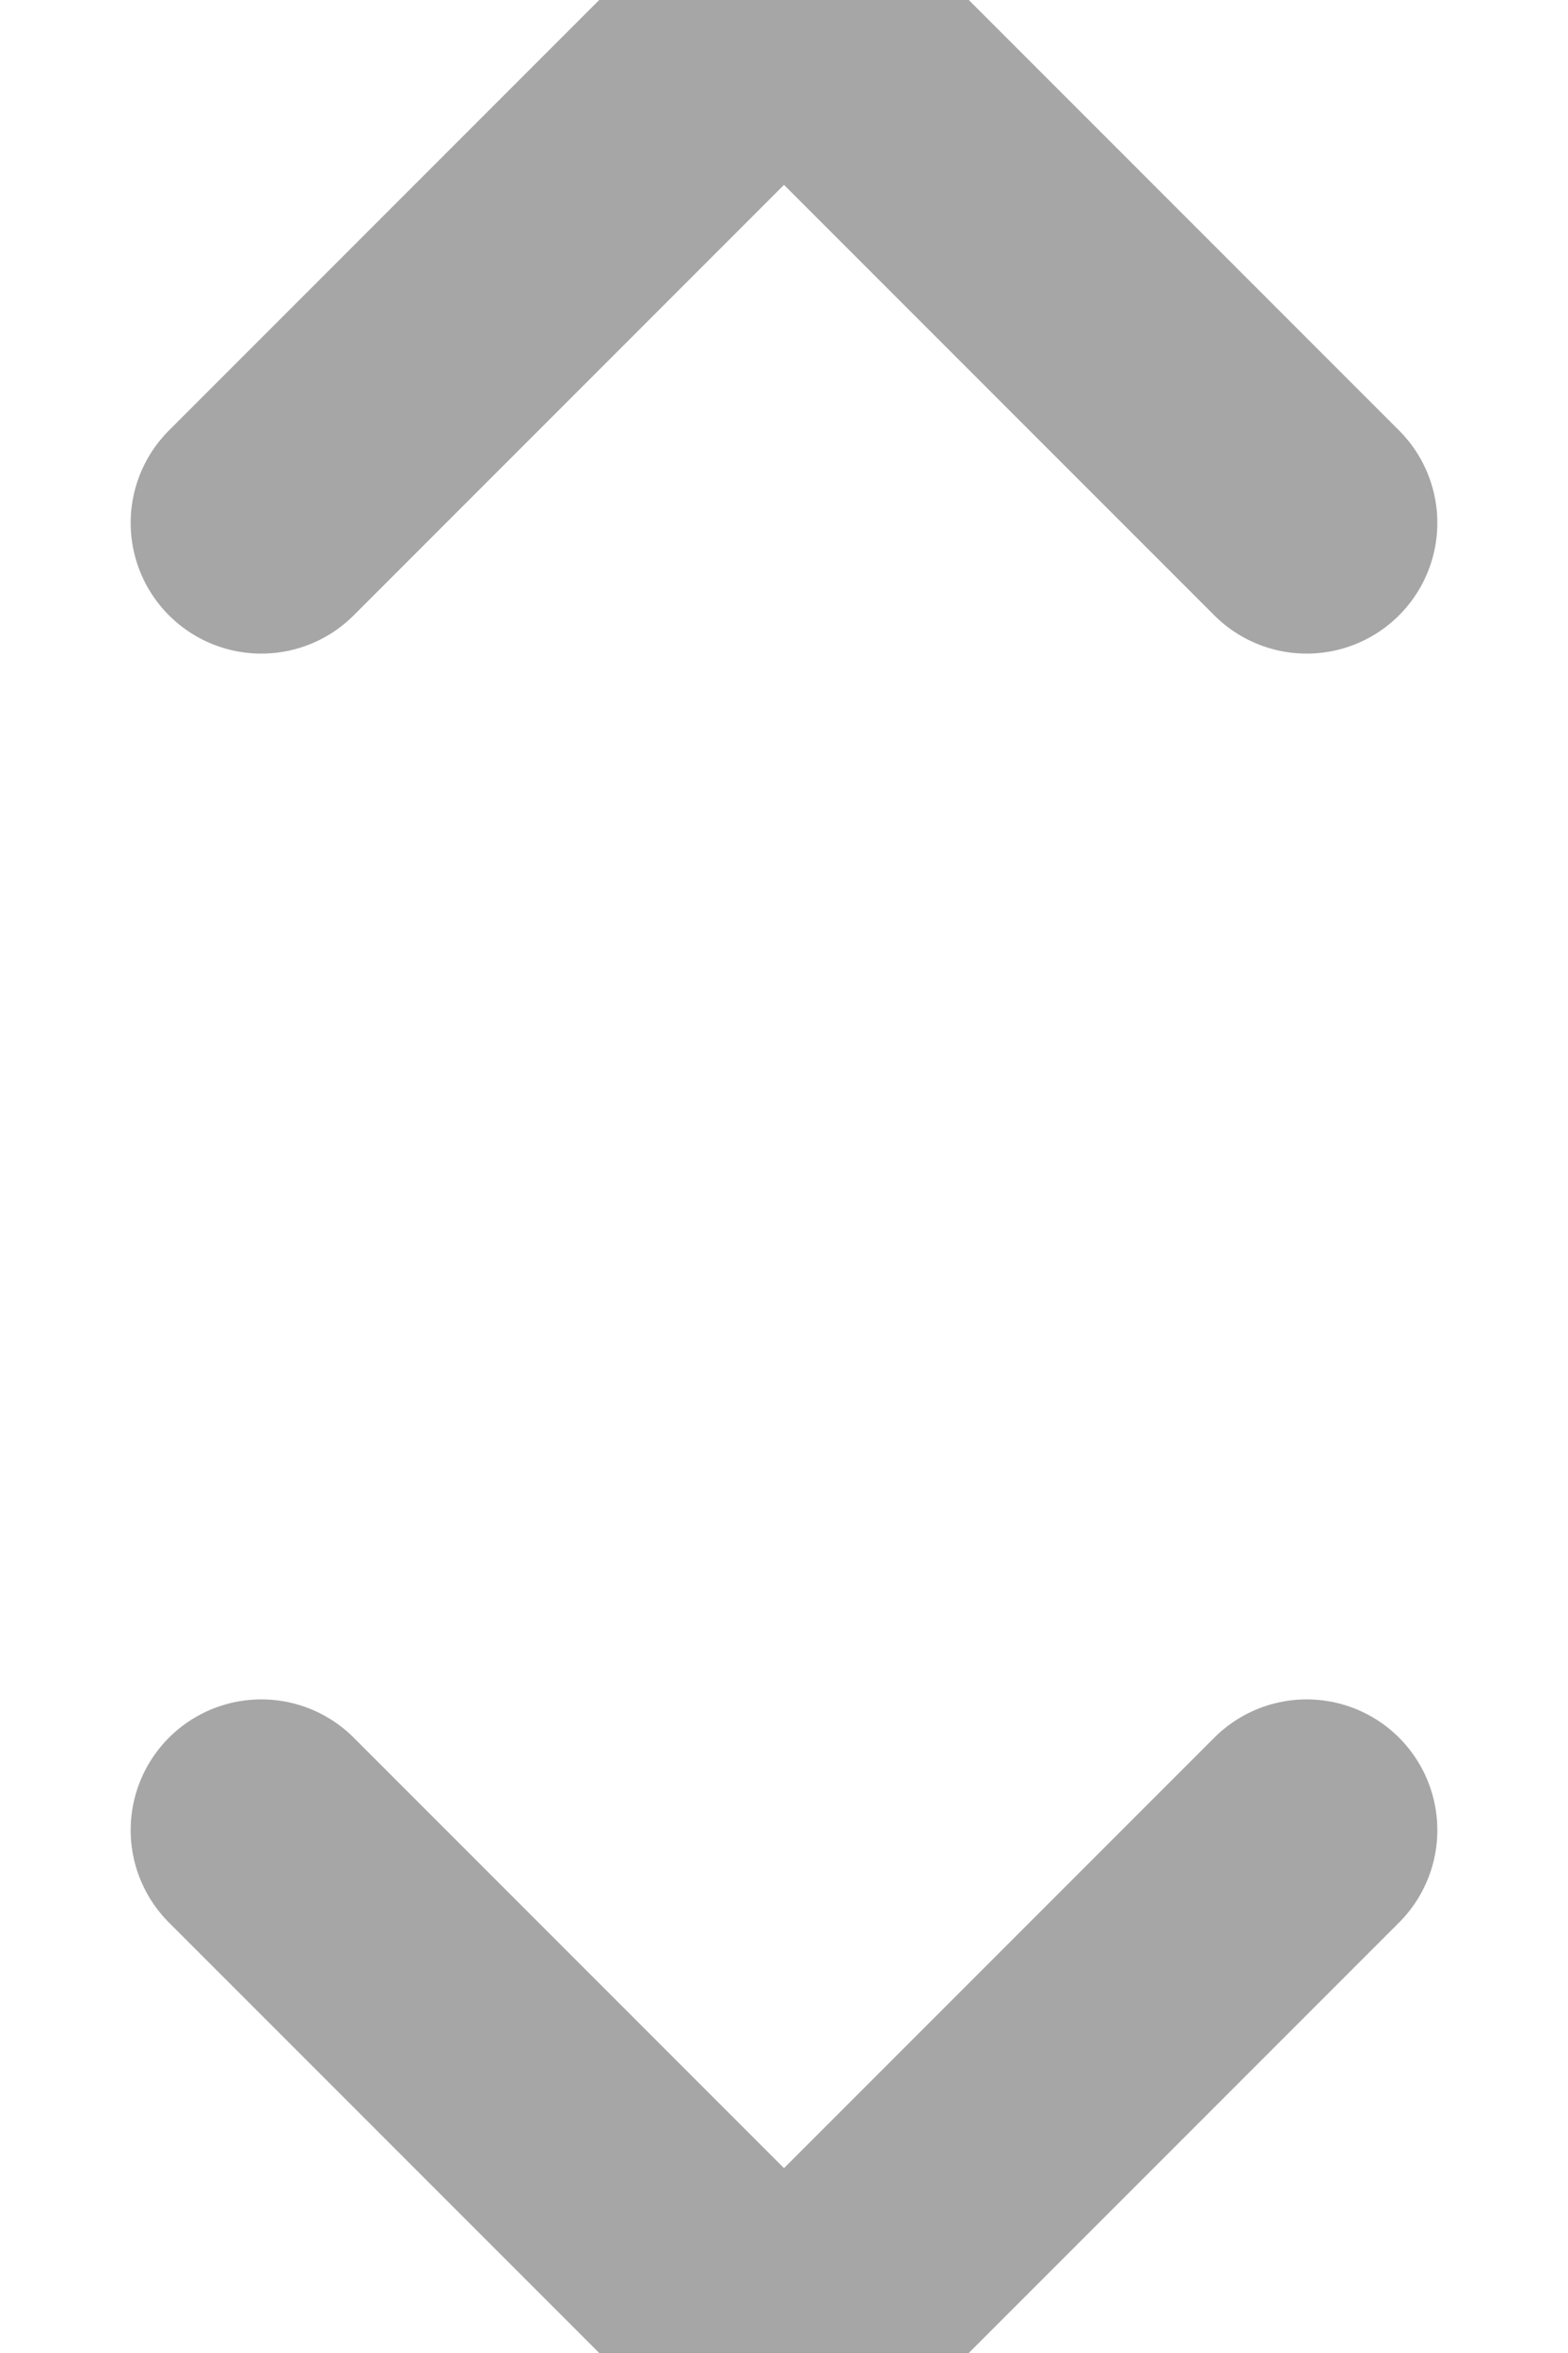 <?xml version="1.0" encoding="UTF-8"?>
<svg width="6px" height="9px" viewBox="0 0 6 9" version="1.1" xmlns="http://www.w3.org/2000/svg" xmlns:xlink="http://www.w3.org/1999/xlink">
    <!-- Generator: sketchtool 51 (57462) - http://www.bohemiancoding.com/sketch -->
    <title>5D1DD576-B846-4AB3-80D8-CB64520ECB8D</title>
    <desc>Created with sketchtool.</desc>
    <defs></defs>
    <g id="Symbols" stroke="none" stroke-width="1" fill="none" fill-rule="evenodd" stroke-linecap="round" stroke-linejoin="round">
        <g id="components-/-header-/-large" transform="translate(-519, -20)" stroke="#A6A6A6">
            <g id="Group-5" transform="translate(446, 15.625)">
                <g id="Group-4" transform="translate(74, 4.375)">
                    <polyline id="Path-2" points="0 7 2 9 4 7"></polyline>
                    <polyline id="Path-2" transform="translate(2, 1) scale(1, -1) translate(-2, -1) " points="0 -7.10542736e-15 2 2 4 -7.10542736e-15"></polyline>
                </g>
            </g>
        </g>
    </g>
</svg>